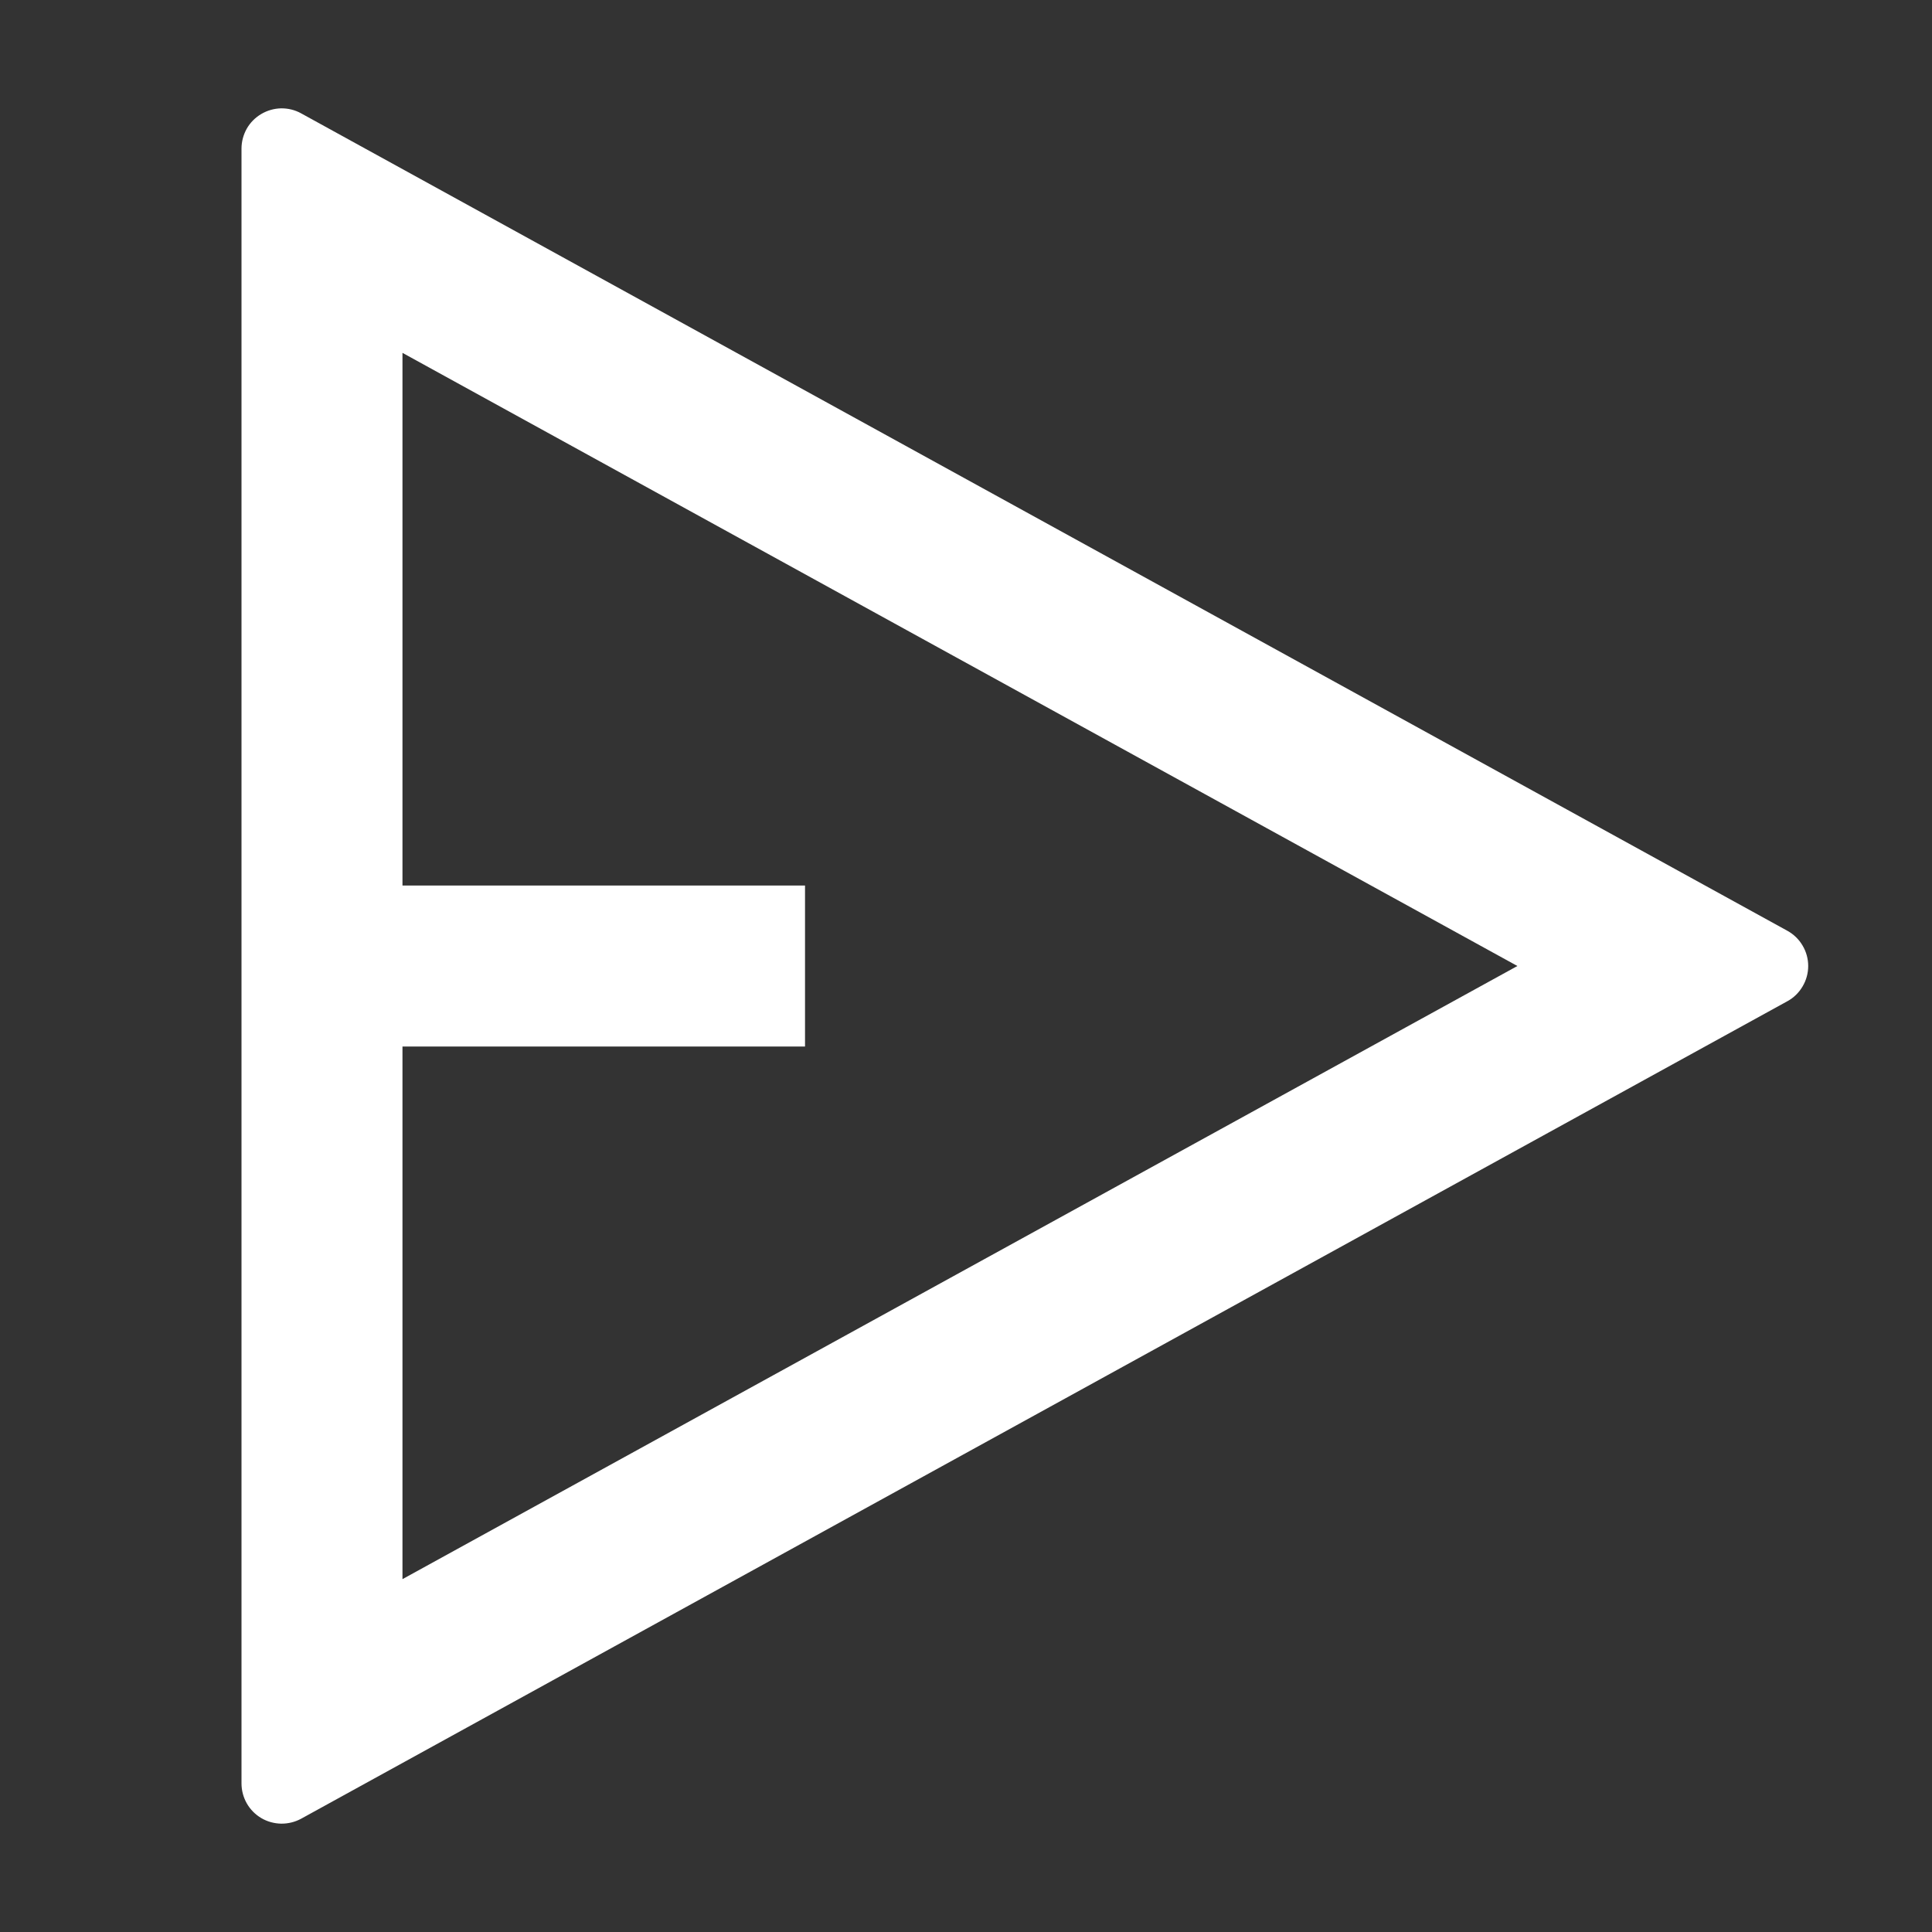 <svg width="25" height="25" viewBox="0 0 25 25" fill="none" xmlns="http://www.w3.org/2000/svg">
<rect x="0" y="0" width="25" height="25" fill="#333333" stroke="none"/>
<g clip-path="url(#clip0_147_210)">
<path d="M3.897 1.467L23.128 12.044C23.21 12.089 23.278 12.155 23.325 12.235C23.373 12.315 23.398 12.407 23.398 12.5C23.398 12.593 23.373 12.685 23.325 12.765C23.278 12.845 23.21 12.912 23.128 12.956L3.897 23.534C3.818 23.577 3.728 23.599 3.638 23.598C3.547 23.596 3.459 23.572 3.381 23.526C3.303 23.48 3.238 23.414 3.193 23.335C3.149 23.257 3.125 23.168 3.125 23.077V1.923C3.125 1.833 3.149 1.744 3.193 1.665C3.238 1.586 3.303 1.521 3.381 1.475C3.459 1.429 3.547 1.404 3.638 1.402C3.728 1.401 3.818 1.423 3.897 1.467ZM5.208 13.542V20.434L19.635 12.5L5.208 4.566V11.459H10.417V13.542H5.208Z" fill="white"/>
</g>
<defs>
<clipPath id="clip0_147_210">
<rect width="25" height="25" fill="white"/>
</clipPath>
</defs>
</svg>
